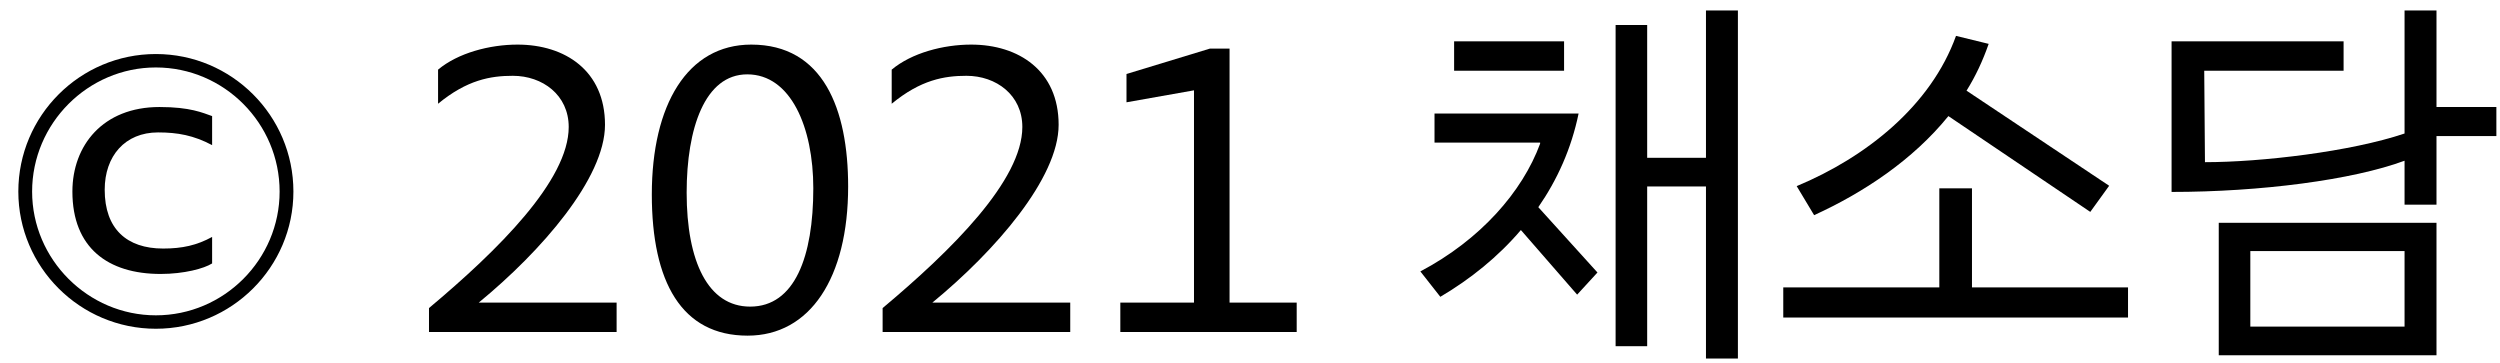 <svg width="124" height="18" viewBox="0 0 124 18" fill="none" xmlns="http://www.w3.org/2000/svg">
<path d="M7.731 16.306C11.493 16.306 14.553 13.246 14.553 9.502C14.553 5.74 11.493 2.68 7.731 2.68C3.969 2.68 0.909 5.74 0.909 9.502C0.909 13.246 3.969 16.306 7.731 16.306ZM7.731 15.64C4.365 15.64 1.593 12.868 1.593 9.502C1.593 6.118 4.365 3.346 7.731 3.346C11.115 3.346 13.869 6.118 13.869 9.502C13.869 12.868 11.115 15.64 7.731 15.64ZM7.965 13.588C9.135 13.588 10.125 13.318 10.521 13.066V11.752C9.765 12.166 9.045 12.328 8.091 12.328C6.291 12.328 5.193 11.356 5.193 9.412C5.193 7.738 6.201 6.568 7.839 6.568C8.811 6.568 9.603 6.712 10.521 7.198V5.758C10.053 5.596 9.441 5.308 7.911 5.308C5.103 5.308 3.591 7.216 3.591 9.502C3.591 12.292 5.355 13.588 7.965 13.588Z" fill="black"/>
<path d="M23.744 15.01C26.858 12.454 30.008 8.836 30.008 6.19C30.008 3.508 28.028 2.212 25.67 2.212C24.284 2.212 22.718 2.626 21.728 3.454V5.146C23.168 3.958 24.338 3.76 25.436 3.76C26.912 3.76 28.208 4.714 28.208 6.298C28.208 8.944 24.716 12.4 21.278 15.28V16.468H30.584V15.01H23.744Z" fill="black"/>
<path d="M37.082 16.648C40.178 16.648 42.068 13.786 42.068 9.25C42.068 5.398 40.826 2.212 37.262 2.212C34.094 2.212 32.33 5.2 32.33 9.646C32.33 13.984 33.806 16.648 37.082 16.648ZM37.208 15.208C35.12 15.208 34.058 12.976 34.058 9.556C34.058 6.37 34.958 3.688 37.064 3.688C39.224 3.688 40.34 6.316 40.34 9.34C40.34 12.724 39.422 15.208 37.208 15.208Z" fill="black"/>
<path d="M46.244 15.01C49.358 12.454 52.508 8.836 52.508 6.19C52.508 3.508 50.528 2.212 48.17 2.212C46.784 2.212 45.218 2.626 44.228 3.454V5.146C45.668 3.958 46.838 3.76 47.936 3.76C49.412 3.76 50.708 4.714 50.708 6.298C50.708 8.944 47.216 12.4 43.778 15.28V16.468H53.084V15.01H46.244Z" fill="black"/>
<path d="M60.986 2.41H60.014L55.874 3.67V5.074L59.222 4.48V15.01H55.568V16.468H64.316V15.01H60.986V2.41Z" fill="black"/>
<path d="M84.616 7.828H81.7V1.24H80.134V17.17H81.7V9.25H84.616V17.782H86.2V0.52H84.616V7.828ZM72.124 2.05V3.508H77.578V2.05H72.124ZM71.152 5.632V7.072H76.39V7.126C75.508 9.52 73.42 11.896 70.45 13.462L71.44 14.722C72.934 13.84 74.302 12.742 75.436 11.41L78.226 14.614L79.234 13.516L76.3 10.276C77.236 8.926 77.938 7.378 78.298 5.632H71.152Z" fill="black"/>
<path d="M103.678 10.51L104.614 9.214L97.54 4.498C97.99 3.778 98.35 3.004 98.638 2.176L97.018 1.78C95.776 5.236 92.572 7.792 89.116 9.232L89.98 10.672C92.428 9.556 94.876 7.936 96.64 5.758L103.678 10.51ZM97.81 9.34H96.19V14.254H88.45V15.748H105.55V14.254H97.81V9.34Z" fill="black"/>
<path d="M120.85 5.308V0.52H119.266V6.622C116.602 7.522 112.156 8.044 109.366 8.044L109.33 3.508H116.242V2.05H107.71V9.52C112.12 9.52 116.692 8.926 119.266 7.972V10.15H120.85V6.748H123.82V5.308H120.85ZM120.85 17.62V11.05H110.05V17.62H120.85ZM119.266 12.454V16.198H111.616V12.454H119.266Z" fill="black"/>
</svg>
